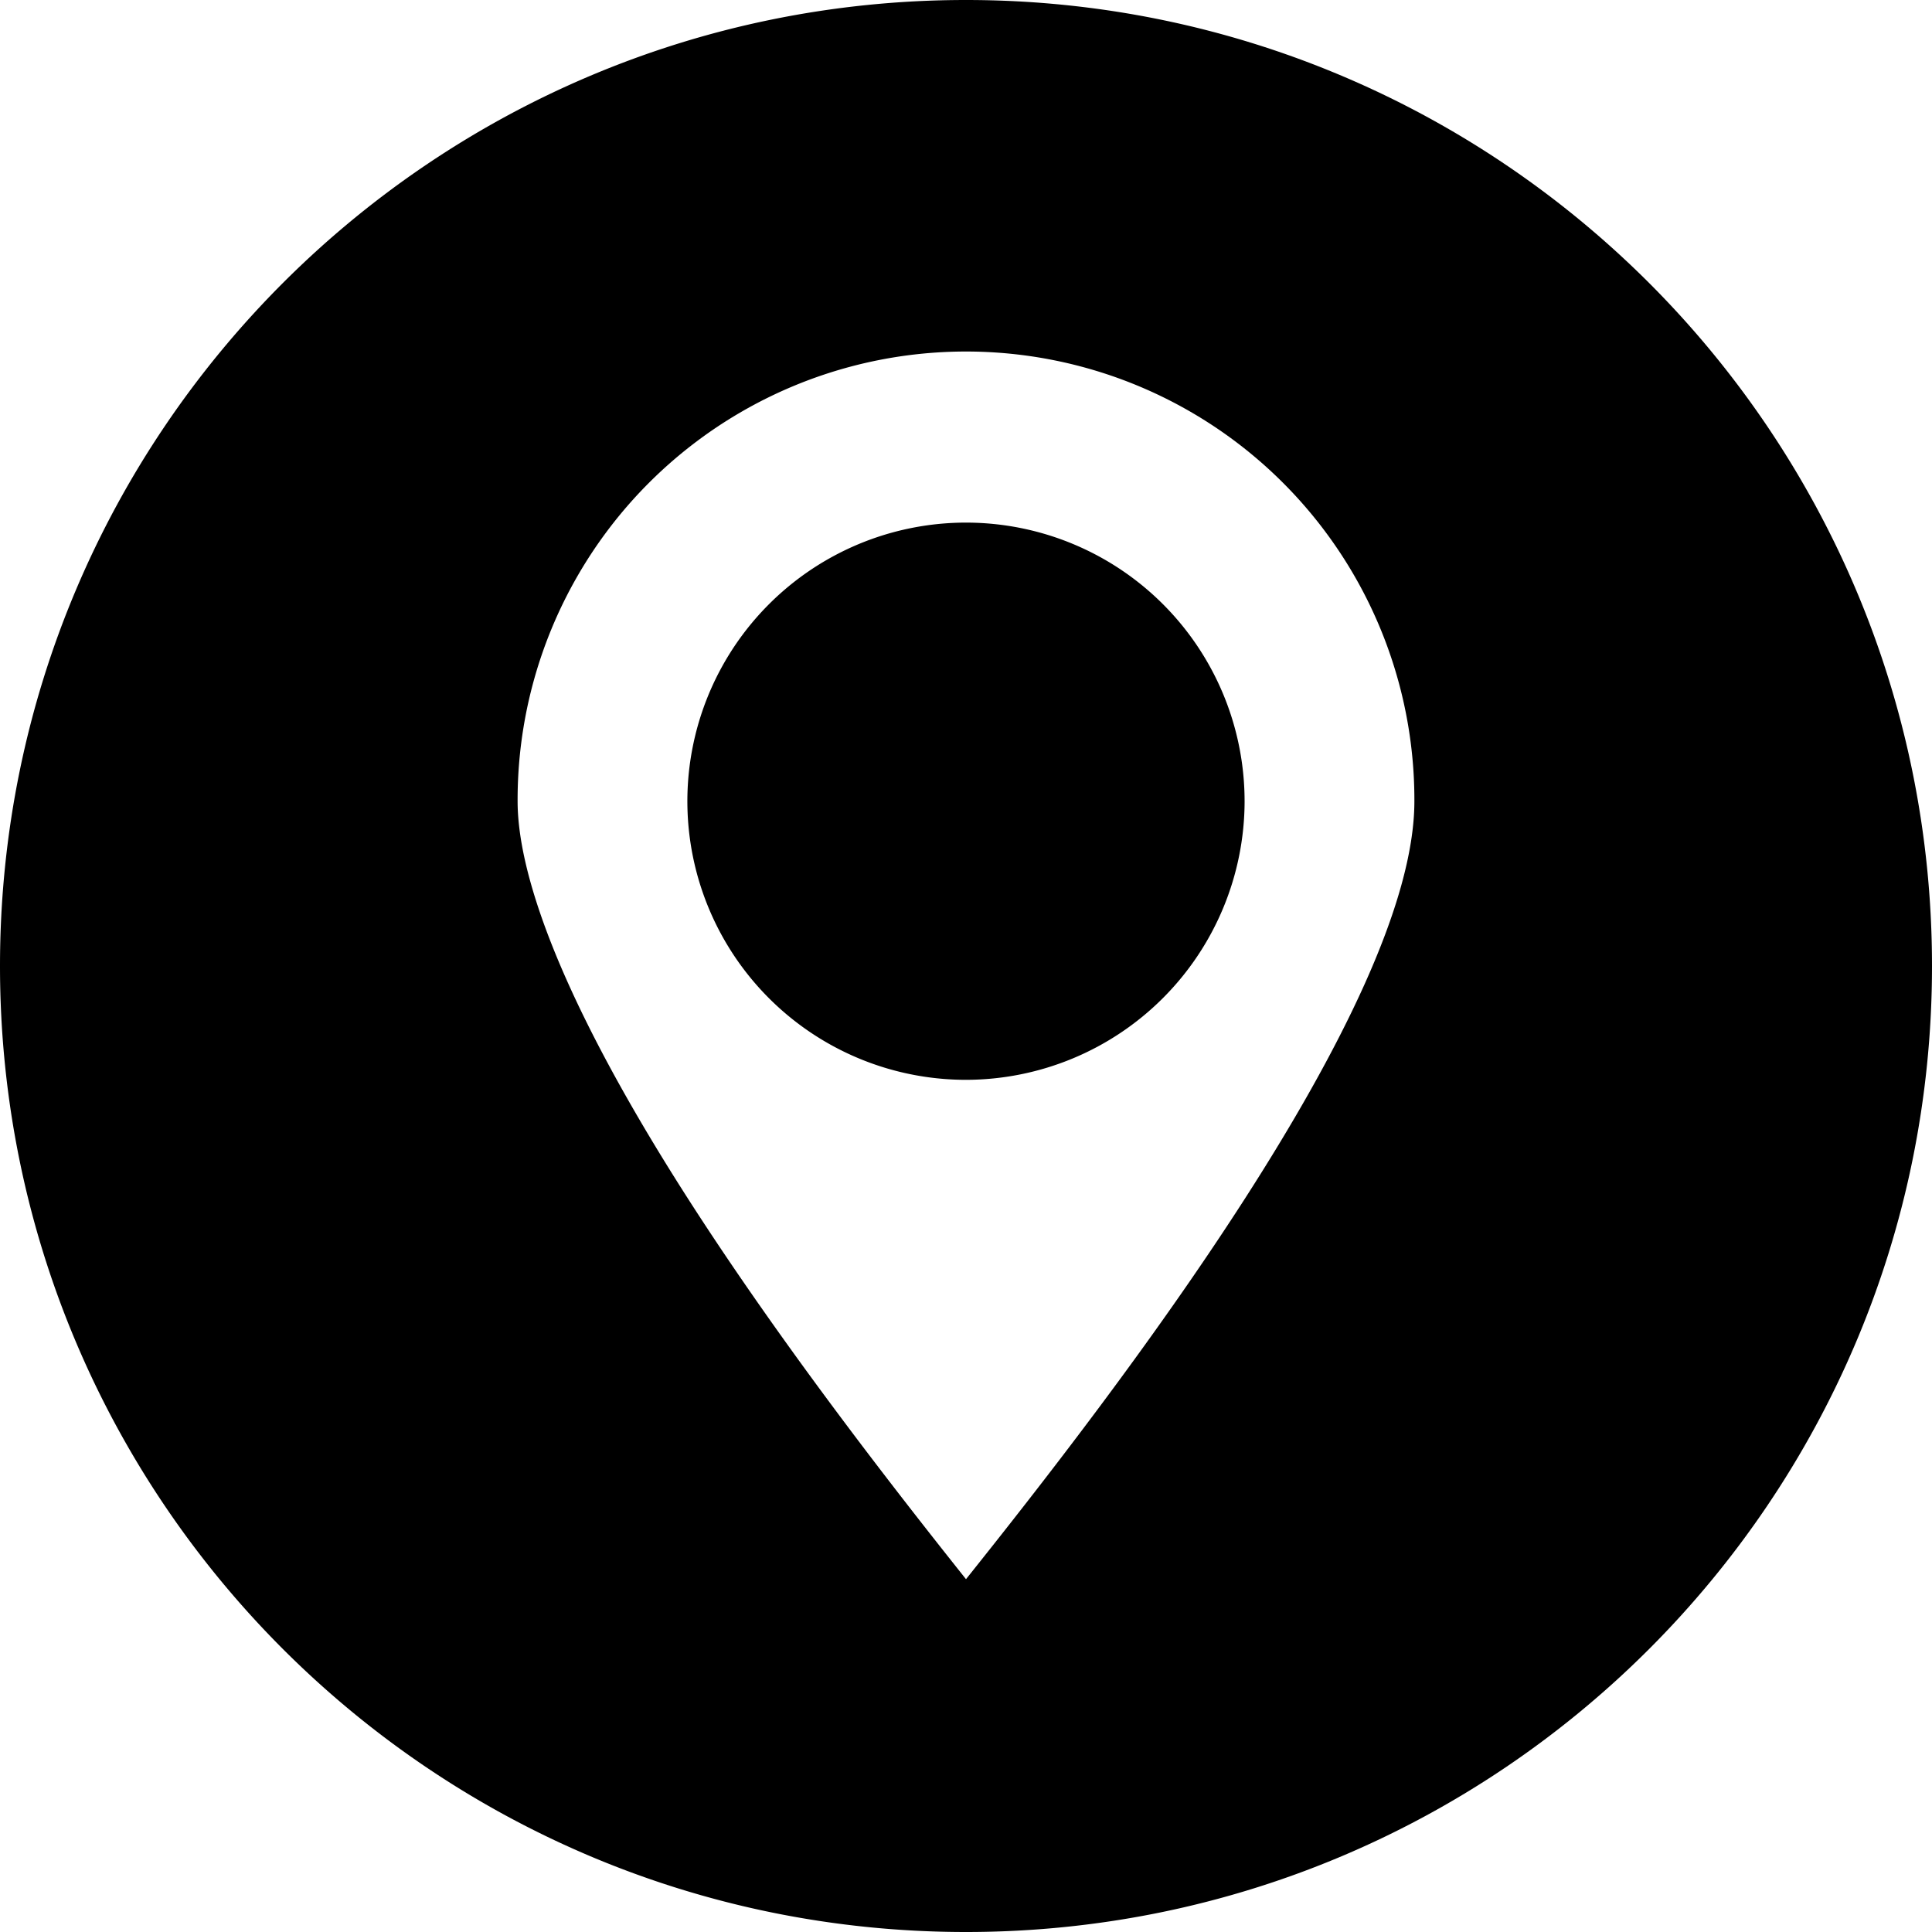 <svg id="Layer_1" height="512" viewBox="0 0 512 512" width="512" xmlns="http://www.w3.org/2000/svg" data-name="Layer 1"><path d="m256 0c141.382 0 256 114.613 256 256s-114.618 256-256 256-256-114.616-256-256 114.621-256 256-256zm0 418.5c38.581-48.3 118.826-151.77 118.826-206.17a118.828 118.828 0 1 0 -237.655 0c0 16.578 8.473 49.309 48.871 111.073 23.764 36.314 51.246 71.597 69.958 95.097zm73.829-206.17a73.834 73.834 0 1 0 -73.829 73.835 73.929 73.929 0 0 0 73.832-73.836z" fill-rule="evenodd"/></svg>